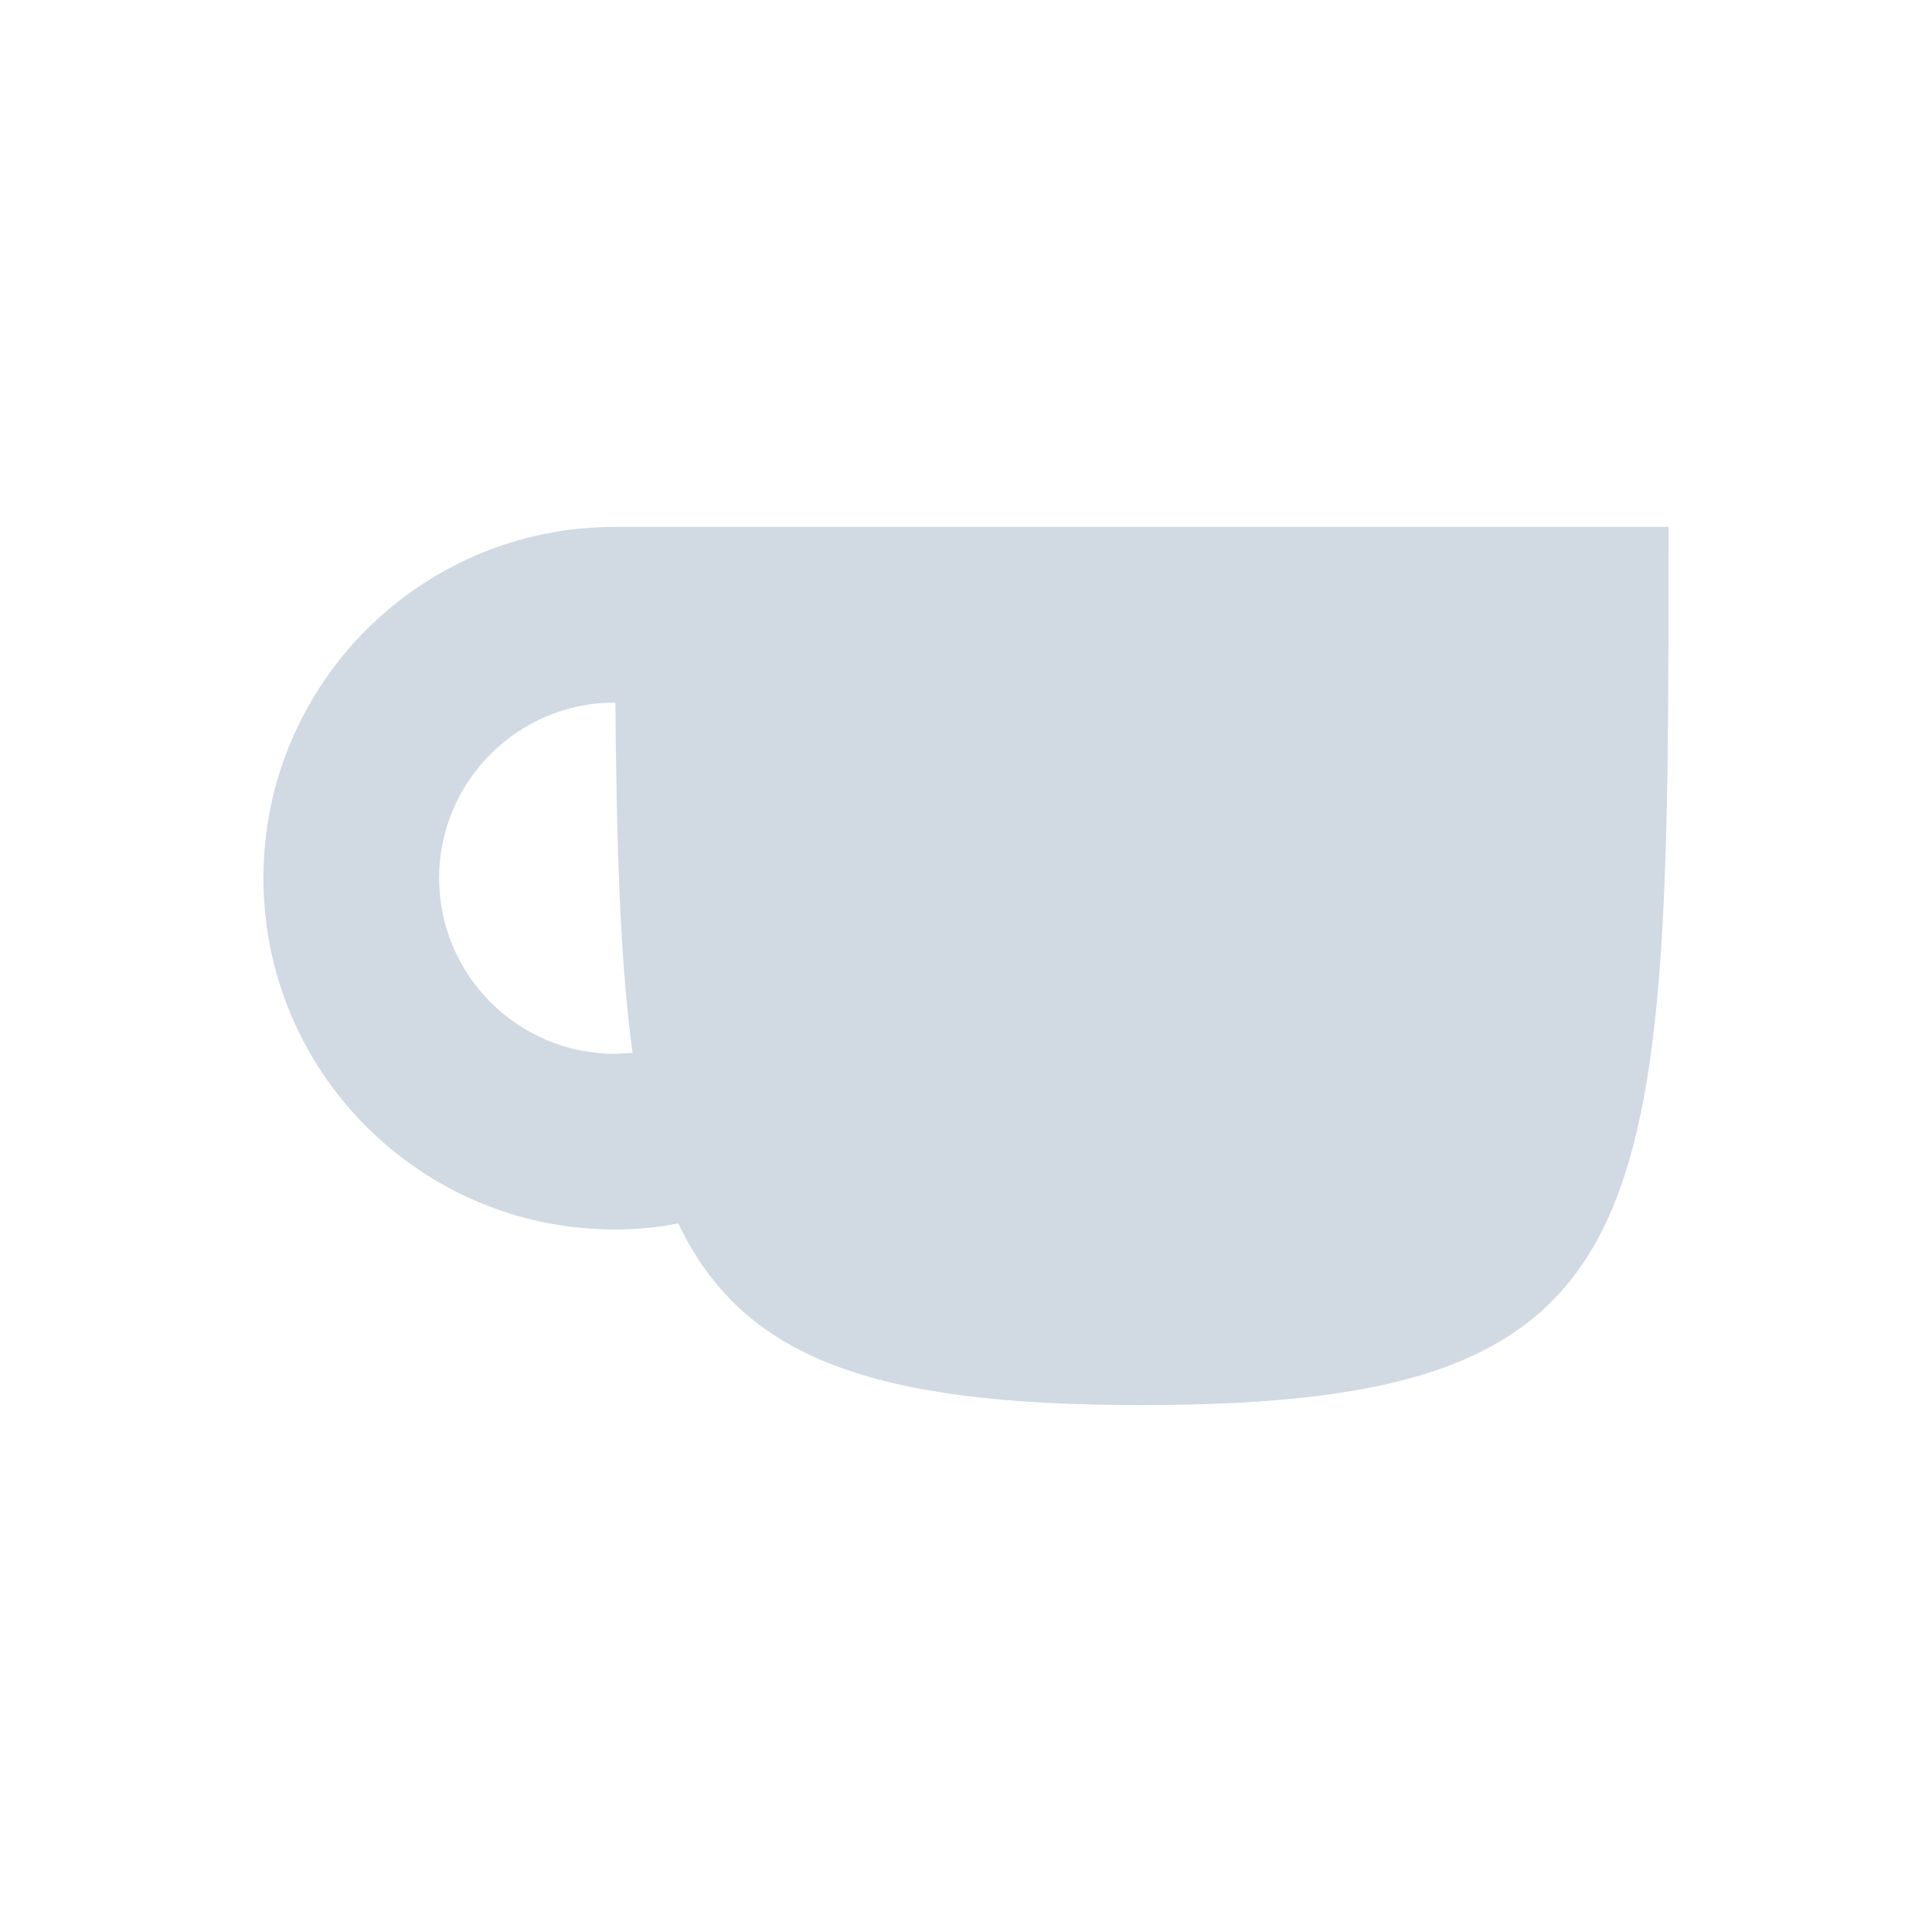<svg height="22" width="22" xmlns="http://www.w3.org/2000/svg"><path d="m7 6c-2.209 0-4 1.79-4 4s1.791 4 4 4c .242 0 .484-.02.723-.07.739 1.55 2.235 2.07 5.277 2.07 6 0 6-2 6-10zm0 2h .008c.012 1.6.052 2.94.195 3.99-.067 0-.135.01-.203.01-1.105 0-2-.9-2-2s .895-2 2-2z" fill="#d1d9e3"/></svg>